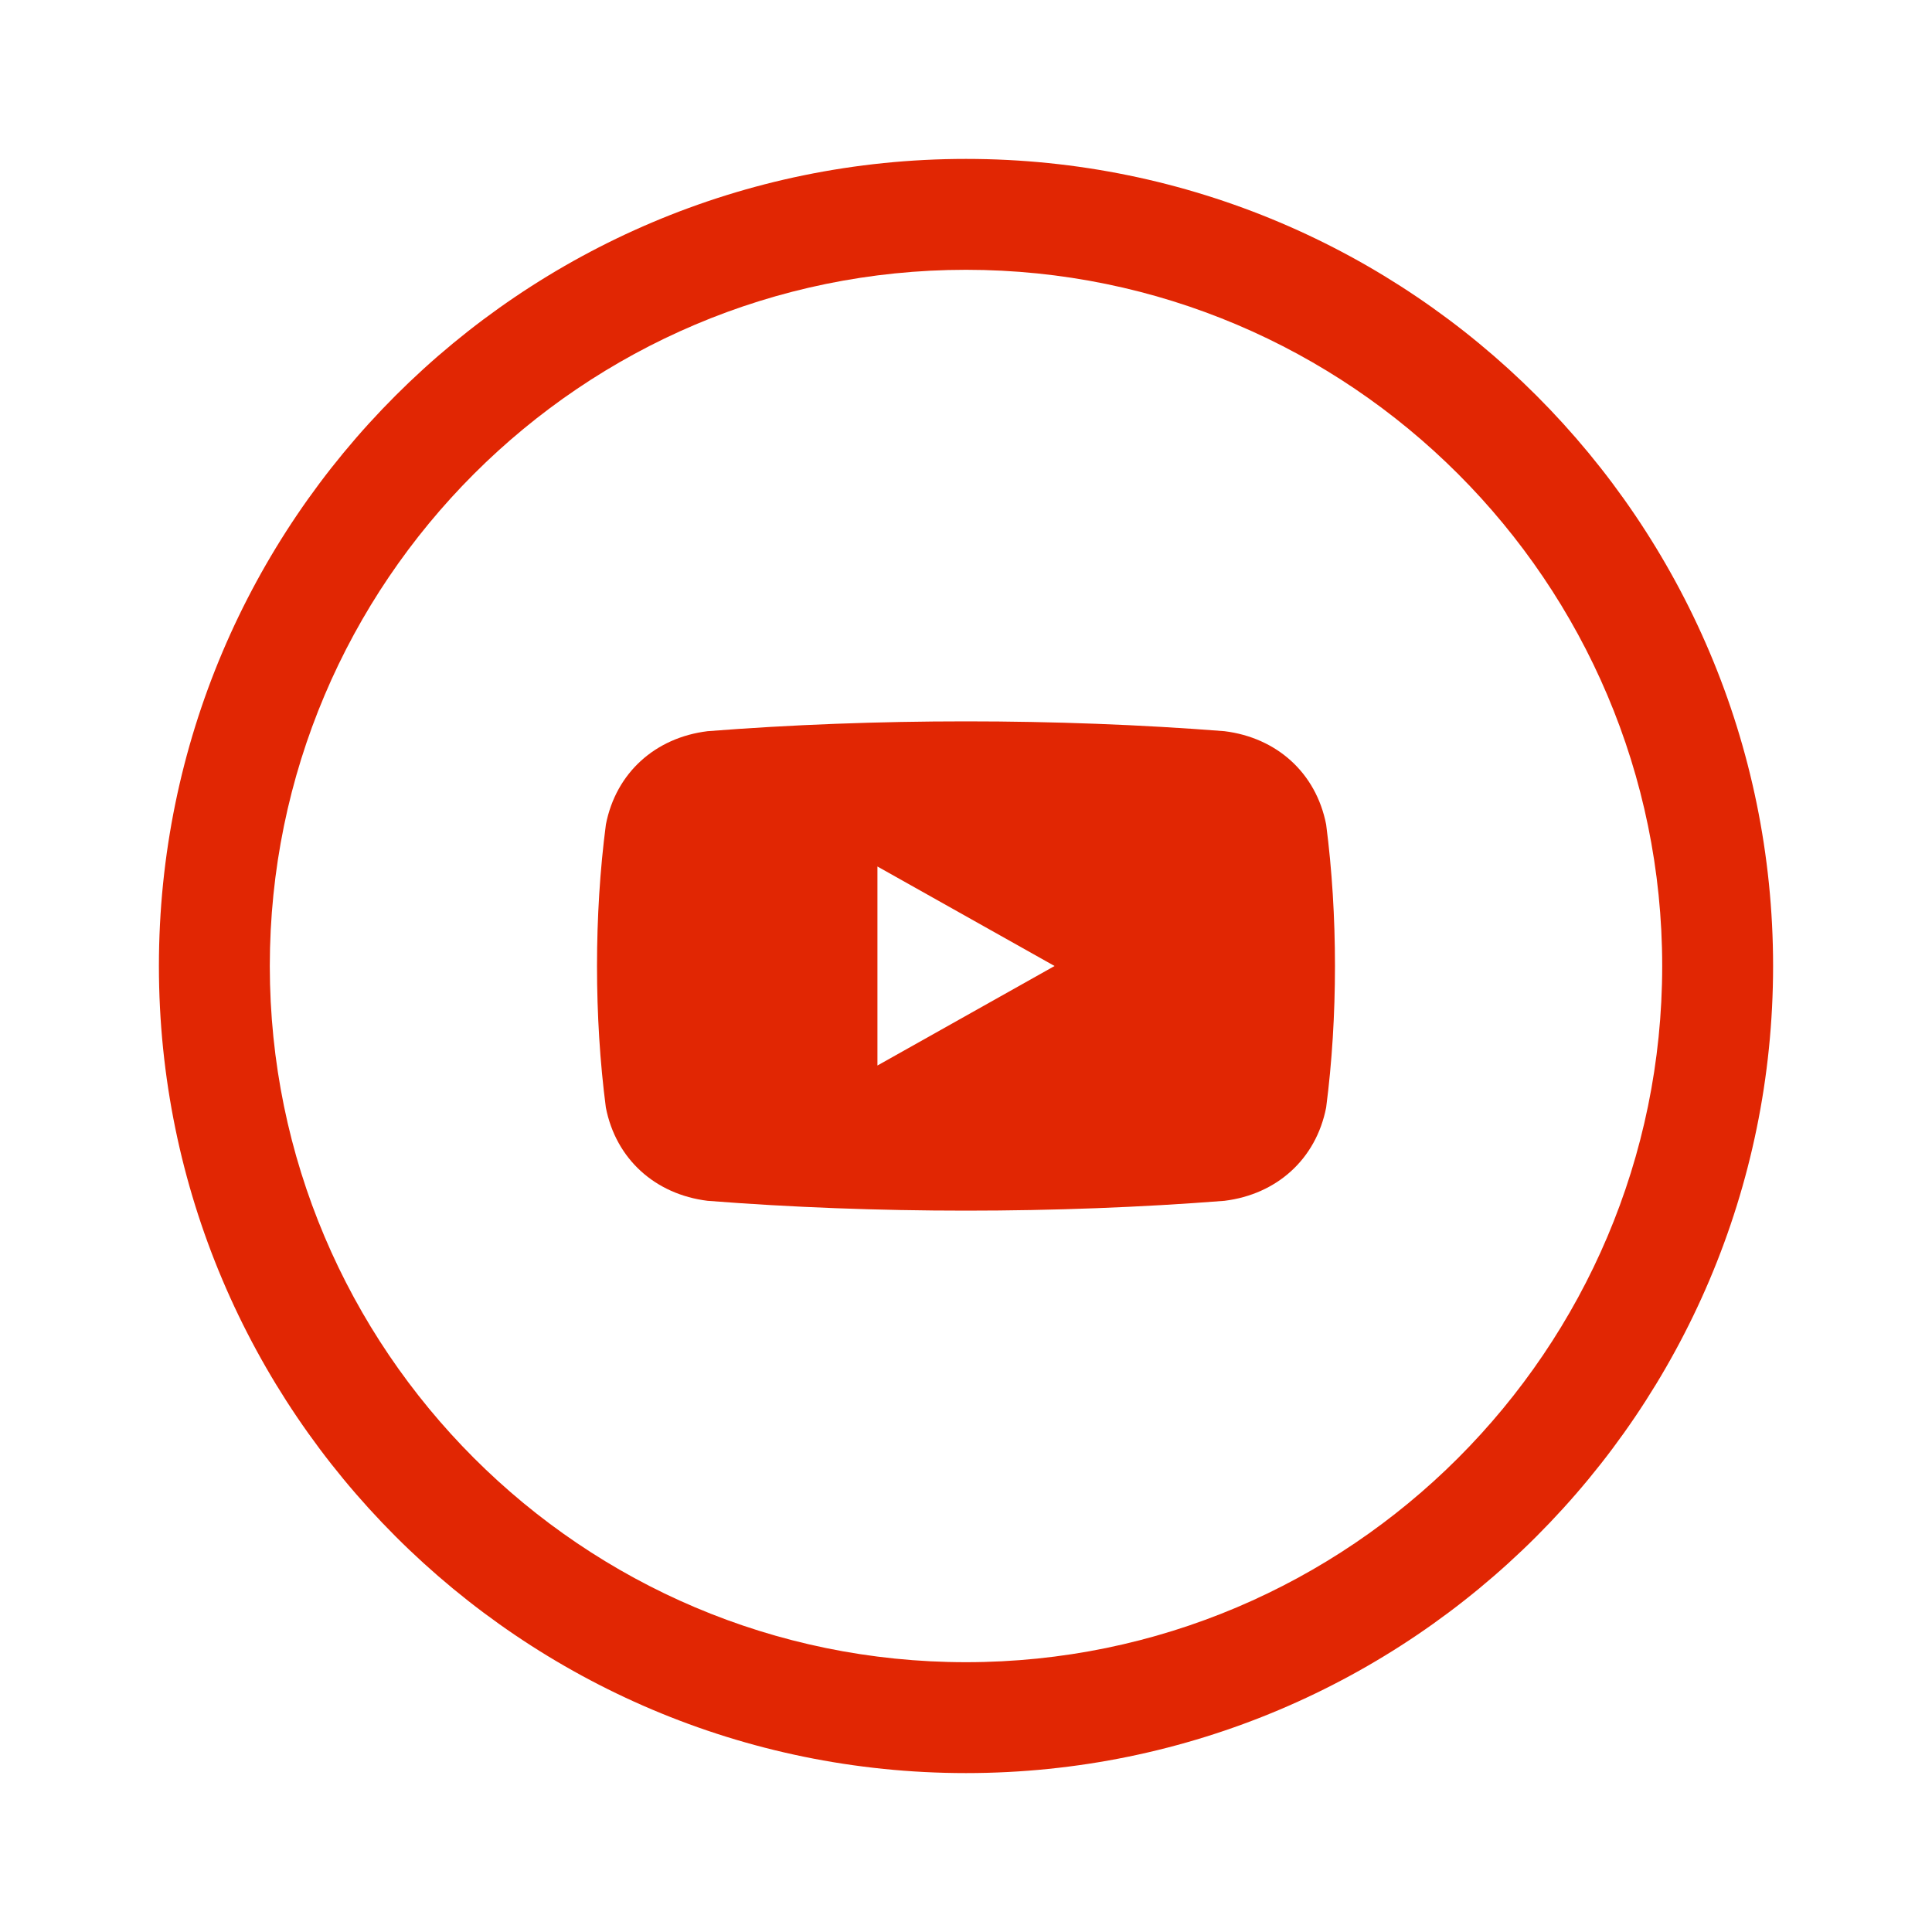 <?xml version="1.0" encoding="utf-8"?>
<!-- Generator: Adobe Illustrator 16.0.0, SVG Export Plug-In . SVG Version: 6.00 Build 0)  -->
<!DOCTYPE svg PUBLIC "-//W3C//DTD SVG 1.1//EN" "http://www.w3.org/Graphics/SVG/1.1/DTD/svg11.dtd">
<svg version="1.1" id="Layer_1" xmlns="http://www.w3.org/2000/svg" xmlns:xlink="http://www.w3.org/1999/xlink" x="0px" y="0px"
	 width="100px" height="100px" viewBox="0 0 100 100" enable-background="new 0 0 100 100" xml:space="preserve">
<g>
	<path fill="#299DF4" d="M-292.45,36.624c-1.409,0.833-2.966,1.44-4.625,1.768c-1.329-1.414-3.224-2.3-5.314-2.3
		c-4.022,0-7.281,3.259-7.281,7.281c0,0.57,0.063,1.127,0.187,1.657c-6.05-0.301-11.415-3.2-15.008-7.606
		c-0.628,1.076-0.986,2.328-0.986,3.662c0,2.524,1.285,4.754,3.241,6.06c-1.195-0.037-2.316-0.366-3.298-0.912
		c-0.002,0.03-0.002,0.063-0.002,0.094c0,3.526,2.508,6.471,5.843,7.138c-0.614,0.168-1.255,0.258-1.92,0.258
		c-0.468,0-0.924-0.047-1.368-0.131c0.927,2.891,3.613,4.997,6.8,5.055c-2.491,1.954-5.63,3.118-9.044,3.118
		c-0.587,0-1.166-0.033-1.736-0.103c3.222,2.065,7.051,3.272,11.163,3.272c13.394,0,20.717-11.096,20.717-20.717
		c0-0.315-0.008-0.63-0.021-0.943c1.422-1.026,2.656-2.308,3.632-3.768c-1.306,0.578-2.709,0.968-4.182,1.144
		C-294.149,39.752-292.994,38.322-292.45,36.624z"/>
	<path fill="#299DF4" d="M-310,8.225c-23.035,0-41.776,18.739-41.776,41.774S-333.035,91.775-310,91.775
		s41.776-18.741,41.776-41.776S-286.965,8.225-310,8.225z M-310,86.035c-19.87,0-36.036-16.166-36.036-36.036
		S-329.87,13.964-310,13.964s36.036,16.165,36.036,36.035S-290.13,86.035-310,86.035z"/>
</g>
<g>
	<path fill="#3B589D" d="M-421.81,43.641l-0.432,5.749h-5.605v19.257h-7.377V49.39h-3.735v-5.749h3.735V39.33v-1.245
		c0,0-0.264-6.364,7.377-6.708c3.713-0.166,6.806,0.671,6.806,0.671l-0.785,5.652c0,0-6.021-1.866-6.021,1.771v4.169H-421.81z"/>
	<path fill="#3B589D" d="M-430.001,91.775c-23.033,0-41.774-18.741-41.774-41.776s18.741-41.774,41.774-41.774
		c23.035,0,41.776,18.739,41.776,41.774S-406.966,91.775-430.001,91.775z M-430.001,13.964c-19.87,0-36.035,16.165-36.035,36.035
		s16.165,36.036,36.035,36.036c19.872,0,36.036-16.166,36.036-36.036S-410.129,13.964-430.001,13.964z"/>
</g>
<g>
	<path fill="#D64631" d="M-197.374,47.231v5.754h8.038c-0.618,3.468-3.623,5.99-8.038,5.99c-4.868,0-8.823-4.118-8.823-8.988
		c0-4.865,3.955-8.978,8.823-8.978c2.193,0,4.157,0.757,5.704,2.23v0.012l4.16-4.159c-2.557-2.379-5.883-3.842-9.864-3.842
		c-8.149,0-14.749,6.6-14.749,14.744c0,8.152,6.6,14.754,14.749,14.754c8.519,0,14.158-5.994,14.158-14.419
		c0-1.08-0.102-2.113-0.284-3.099H-197.374z"/>
	<polygon fill="#D64631" points="-172.485,43.547 -176.172,43.547 -176.172,48.156 -180.783,48.156 -180.783,51.842 
		-176.172,51.842 -176.172,56.453 -172.485,56.453 -172.485,51.842 -167.876,51.842 -167.876,48.156 -172.485,48.156 	"/>
	<path fill="#D64631" d="M-189.999,8.225c-23.035,0-41.776,18.739-41.776,41.774s18.741,41.776,41.776,41.776
		s41.774-18.741,41.774-41.776S-166.964,8.225-189.999,8.225z M-189.999,86.035c-19.87,0-36.036-16.166-36.036-36.036
		s16.166-36.035,36.036-36.035s36.034,16.165,36.034,36.035S-170.129,86.035-189.999,86.035z"/>
</g>
<linearGradient id="SVGID_1_" gradientUnits="userSpaceOnUse" x1="-99.526" y1="79.526" x2="-40.474" y2="20.474">
	<stop  offset="0" style="stop-color:#FFBD00"/>
	<stop  offset="0.4" style="stop-color:#CA3744"/>
	<stop  offset="1" style="stop-color:#803DDF"/>
</linearGradient>
<path fill="url(#SVGID_1_)" d="M-51.857,37.455c-0.488-1.257-1.145-2.326-2.207-3.391c-1.066-1.063-2.133-1.72-3.393-2.209
	c-1.219-0.471-2.611-0.796-4.648-0.888c-2.041-0.095-2.695-0.115-7.895-0.115s-5.855,0.021-7.896,0.115
	c-2.037,0.092-3.428,0.417-4.646,0.888c-1.262,0.489-2.328,1.146-3.395,2.209c-1.063,1.064-1.717,2.134-2.205,3.391
	c-0.473,1.219-0.799,2.612-0.891,4.649c-0.094,2.042-0.117,2.694-0.117,7.895s0.023,5.853,0.117,7.895
	c0.092,2.04,0.418,3.431,0.891,4.648c0.488,1.26,1.143,2.329,2.205,3.392c1.066,1.065,2.133,1.721,3.395,2.211
	c1.219,0.471,2.609,0.796,4.646,0.89c2.041,0.091,2.697,0.115,7.896,0.115s5.854-0.024,7.895-0.115
	c2.037-0.094,3.43-0.419,4.648-0.89c1.26-0.49,2.326-1.146,3.393-2.211c1.063-1.063,1.719-2.132,2.207-3.392
	c0.477-1.218,0.795-2.608,0.889-4.648c0.096-2.042,0.117-2.694,0.117-7.895s-0.021-5.853-0.117-7.895
	C-51.063,40.067-51.381,38.674-51.857,37.455z M-54.412,57.738c-0.086,1.865-0.398,2.88-0.662,3.556
	c-0.346,0.894-0.76,1.53-1.432,2.199c-0.672,0.671-1.307,1.086-2.201,1.436c-0.678,0.262-1.688,0.571-3.555,0.657
	c-2.02,0.094-2.625,0.112-7.738,0.112c-5.115,0-5.721-0.019-7.738-0.112c-1.869-0.086-2.879-0.396-3.557-0.657
	c-0.893-0.35-1.529-0.765-2.199-1.436c-0.67-0.669-1.086-1.306-1.434-2.199c-0.26-0.676-0.572-1.69-0.66-3.556
	c-0.092-2.021-0.109-2.625-0.109-7.739c0-5.112,0.018-5.718,0.109-7.735c0.088-1.867,0.4-2.882,0.66-3.557
	c0.348-0.893,0.762-1.533,1.434-2.201c0.67-0.67,1.307-1.087,2.199-1.433c0.678-0.264,1.688-0.575,3.557-0.66
	c2.02-0.091,2.623-0.111,7.738-0.111c5.113,0,5.719,0.021,7.738,0.111c1.867,0.085,2.877,0.396,3.555,0.66
	c0.895,0.346,1.529,0.763,2.201,1.433c0.672,0.668,1.086,1.309,1.432,2.201c0.264,0.675,0.576,1.689,0.662,3.557
	c0.09,2.018,0.109,2.623,0.109,7.735C-54.303,55.113-54.322,55.717-54.412,57.738z M-70,40.169c-5.434,0-9.834,4.398-9.834,9.83
	s4.4,9.834,9.834,9.834c5.432,0,9.832-4.402,9.832-9.834S-64.568,40.169-70,40.169z M-70,56.384c-3.527,0-6.383-2.859-6.383-6.385
	c0-3.524,2.855-6.383,6.383-6.383c3.525,0,6.381,2.858,6.381,6.383C-63.619,53.524-66.475,56.384-70,56.384z M-57.48,39.78
	c0,1.267-1.029,2.298-2.299,2.298s-2.297-1.031-2.297-2.298c0-1.271,1.027-2.301,2.297-2.301S-57.48,38.51-57.48,39.78z
	 M-70.002,8.225c-23.035,0-41.773,18.739-41.773,41.774s18.738,41.776,41.773,41.776c23.037,0,41.777-18.741,41.777-41.776
	S-46.965,8.225-70.002,8.225z M-70.002,86.035c-19.869,0-36.033-16.166-36.033-36.036s16.164-36.035,36.033-36.035
	c19.871,0,36.037,16.165,36.037,36.035S-50.131,86.035-70.002,86.035z"/>
<g>
	<path fill="#BB1721" d="M-179.221,154.703c-2.369-2.229-5.414-3.267-7.566-3.527c-2.057-0.247-5.549-0.408-9.277,1.167
		c-4.008,1.695-5.9,4.466-6.816,5.885c-0.918,1.418-1.904,4.221-1.82,6.573c0.084,2.339,0.439,3.726,1.318,5.309
		c1.061,1.9,2.629,2.601,2.943,2.769c0.318,0.167,0.662,0.219,0.93,0.06c0.332-0.201,0.365-0.561,0.416-0.678
		s0.361-1.39,0.451-1.775c0.107-0.469-0.021-0.61-0.75-1.553c-0.91-1.177-1.303-3.396-0.9-5.665
		c0.225-1.285,0.811-2.694,1.582-3.889c0.592-0.913,1.307-1.69,1.971-2.236c1.535-1.26,4.43-2.678,8.002-2.377
		c3.57,0.301,5.516,1.761,6.832,3.629c1.318,1.87,1.602,4.989,0.918,8.576c-0.684,3.588-2.152,5.407-3.119,6.308
		c-0.969,0.901-1.889,1.436-3.656,1.421c-1.973-0.021-3.104-1.638-3.27-2.837c-0.098-0.702-0.018-1.251,0.816-4.039
		c0.969-3.232,1.336-4.288,1.053-5.957c-0.322-1.891-2-2.603-3.42-2.32c-1.502,0.301-3.121,1.786-3.506,4.307
		c-0.41,2.69,0.6,4.736,0.6,4.736s-1.617,6.859-1.717,7.293s-1.318,5.074-1.471,6.876c-0.148,1.804,0.193,5.294,0.26,5.794
		c0.02,0.141,0.051,0.236,0.09,0.298c0.055,0.091,0.191,0.187,0.361,0.095c0.121-0.064,0.273-0.312,0.389-0.459
		c0.15-0.2,0.826-1.102,1.488-2.146c0.49-0.776,0.963-1.648,1.268-2.287c0.717-1.503,1.02-2.771,1.02-2.771l1.426-5.514
		c0.936,1.635,3.152,2.595,4.947,2.67c1.957,0.082,4.279-0.335,6.502-1.922c2.217-1.582,3.621-4.078,4.197-5.48
		c0.504-1.229,0.994-2.755,1.223-4.389c0.186-1.293,0.242-2.374,0.201-3.763C-175.391,159.821-176.914,156.874-179.221,154.703z"/>
	<path fill="#BB1721" d="M-190,128.225c-23.035,0-41.775,18.739-41.775,41.774s18.74,41.776,41.775,41.776
		s41.775-18.741,41.775-41.776S-166.965,128.225-190,128.225z M-190,206.035c-19.869,0-36.035-16.166-36.035-36.036
		s16.166-36.035,36.035-36.035c19.871,0,36.035,16.165,36.035,36.035S-170.129,206.035-190,206.035z"/>
</g>
<g>
	<path fill="#38BD4B" d="M-430.001,128.225c-23.035,0-41.774,18.74-41.774,41.774c0,23.035,18.739,41.776,41.774,41.776
		s41.776-18.741,41.776-41.776C-388.225,146.965-406.966,128.225-430.001,128.225z M-430.001,206.035
		c-19.87,0-36.034-16.166-36.034-36.036s16.164-36.035,36.034-36.035s36.036,16.165,36.036,36.035S-410.131,206.035-430.001,206.035
		z"/>
	<path fill="#38BD4B" d="M-442.802,156.397c-6.699,6.699-7.419,17.105-2.174,24.608l-2.3,7.074l7.072-2.302
		c7.504,5.245,17.91,4.524,24.608-2.173c7.512-7.514,7.512-19.694,0-27.208C-423.107,148.887-435.289,148.887-442.802,156.397z
		 M-417.839,176.74c-0.176,1.223-0.329,1.398-1.308,2.258c-1.047,0.914-2.42,1.271-3.42,1.383c-0.997,0.11-2.218-0.045-4.525-0.934
		c-2.31-0.887-5.015-2.529-7.5-4.859c-2.487-2.33-5.55-7.101-5.638-9.32s0.858-3.75,1.591-4.726
		c0.732-0.978,1.502-0.938,2.832-0.927c0.808,0.009,0.985,0.298,1.153,0.658c0.434,0.934,1.665,3.727,1.776,4.004
		c0.131,0.332,0.363,0.688,0.03,1.465c-0.334,0.775-1.563,2.012-1.563,2.012c-0.242,0.296-0.235,0.614,0.186,1.191
		c0.422,0.576,1.629,2.309,3.484,3.912c1.36,1.176,3.887,2.387,4.29,2.53c0.518,0.185,0.711-0.097,0.711-0.097
		s1.496-1.787,1.939-2.338c0.479-0.598,0.951-0.34,0.951-0.34l4.521,2.174c0.266,0.122,0.393,0.215,0.495,0.334
		c0.147,0.17,0.135,0.51,0.135,0.51L-417.839,176.74z"/>
</g>
<g>
	<path fill="#E12603" d="M63.377,37.846c-8.65-0.678-18.104-0.678-26.75,0c-2.705,0.33-4.744,2.15-5.266,4.828
		c-0.613,4.678-0.613,9.975-0.002,14.652c0.523,2.678,2.563,4.497,5.268,4.828c8.646,0.679,18.1,0.678,26.75,0
		c2.701-0.333,4.738-2.147,5.264-4.828c0.609-4.68,0.609-9.973,0-14.652C68.115,39.994,66.078,38.18,63.377,37.846z M45.416,55.151
		V44.85L54.584,50L45.416,55.151z"/>
	<path fill="#E12603" d="M50,8.225c-23.035,0-41.775,18.74-41.775,41.774c0,23.035,18.74,41.776,41.775,41.776
		s41.775-18.741,41.775-41.776C91.775,26.965,73.035,8.225,50,8.225z M50,86.035c-19.871,0-36.035-16.166-36.035-36.036
		S30.129,13.965,50,13.965c19.869,0,36.035,16.164,36.035,36.034S69.869,86.035,50,86.035z"/>
</g>
<g>
	<path fill="#1276BA" d="M-310.001,128.225c-23.035,0-41.774,18.74-41.774,41.774c0,23.035,18.739,41.777,41.774,41.777
		c23.035,0,41.777-18.742,41.777-41.777C-268.224,146.965-286.966,128.225-310.001,128.225z M-310.001,206.036
		c-19.87,0-36.034-16.166-36.034-36.037c0-19.87,16.164-36.034,36.034-36.034c19.871,0,36.037,16.164,36.037,36.034
		C-273.964,189.87-290.13,206.036-310.001,206.036z"/>
	<rect x="-325.405" y="163.853" fill="#1276BA" width="6.749" height="21.711"/>
	<path fill="#1276BA" d="M-321.987,154.438c-2.179,0-3.596,1.466-3.596,3.374c0,1.866,1.376,3.375,3.508,3.375
		c2.263,0,3.64-1.509,3.64-3.375C-318.48,155.903-319.813,154.438-321.987,154.438z"/>
	<path fill="#1276BA" d="M-302.19,163.362c-3.636,0-5.812,2.087-6.702,3.505h-0.135l-0.311-3.015h-5.857
		c0.086,1.951,0.176,4.218,0.176,6.926v14.785h6.749v-12.521c0-0.621,0.043-1.243,0.223-1.688c0.487-1.242,1.597-2.53,3.462-2.53
		c2.442,0,3.421,1.91,3.421,4.708v12.031h6.748v-12.83C-294.417,166.338-297.745,163.362-302.19,163.362z"/>
</g>
<g>
	<path fill-rule="evenodd" clip-rule="evenodd" fill="#E54D8C" d="M50,128.225c-23.035,0-41.775,18.74-41.775,41.774
		c0,23.035,18.74,41.776,41.775,41.776s41.775-18.741,41.775-41.776C91.775,146.965,73.035,128.225,50,128.225z M50,206.035
		c-19.871,0-36.035-16.166-36.035-36.036S30.129,133.965,50,133.965c19.869,0,36.035,16.164,36.035,36.034
		S69.869,206.035,50,206.035z"/>
	<path fill-rule="evenodd" clip-rule="evenodd" fill="#E54D8C" d="M57.383,172.345c2.648,7.27,3.725,13.188,3.932,14.419
		c4.543-3.067,7.777-7.928,8.68-13.554C69.303,172.991,63.727,171.33,57.383,172.345z"/>
	<path fill-rule="evenodd" clip-rule="evenodd" fill="#E54D8C" d="M53.457,173.324c-11.422,3.975-15.521,11.886-15.885,12.629
		c3.432,2.674,7.748,4.27,12.43,4.27c2.805,0,5.479-0.572,7.91-1.606c-0.303-1.775-1.479-7.958-4.32-15.336
		C53.547,173.294,53.502,173.309,53.457,173.324z"/>
	<path fill-rule="evenodd" clip-rule="evenodd" fill="#E54D8C" d="M51.418,170.176c0.264-0.084,0.529-0.164,0.797-0.239
		c-0.508-1.149-1.063-2.3-1.643-3.433c-10.111,3.022-19.926,2.896-20.811,2.877c-0.006,0.206-0.012,0.412-0.012,0.619
		c0,5.193,1.973,9.937,5.205,13.521C35.416,182.738,40.973,173.549,51.418,170.176z"/>
	<path fill-rule="evenodd" clip-rule="evenodd" fill="#E54D8C" d="M48.9,163.394c-3.355-5.956-6.975-10.964-7.508-11.696
		c-5.668,2.67-9.9,7.886-11.213,14.16C31.084,165.869,39.428,165.906,48.9,163.394z"/>
	<path fill-rule="evenodd" clip-rule="evenodd" fill="#E54D8C" d="M63.424,154.872c-3.576-3.168-8.277-5.095-13.422-5.095
		c-1.635,0-3.225,0.195-4.746,0.563c0.561,0.748,4.236,5.749,7.555,11.838C60.014,159.482,63.063,155.391,63.424,154.872z"/>
	<path fill-rule="evenodd" clip-rule="evenodd" fill="#E54D8C" d="M54.369,165.185c0.471,0.964,0.922,1.943,1.342,2.929
		c0.15,0.351,0.295,0.698,0.438,1.045c6.738-0.847,13.434,0.51,14.1,0.65c-0.045-4.773-1.752-9.156-4.572-12.598
		C65.248,157.787,61.855,162.131,54.369,165.185z"/>
</g>
<g>
	<path fill="#37475D" d="M-70,128.225c-23.035,0-41.775,18.741-41.775,41.774c0,23.035,18.74,41.776,41.775,41.776
		s41.775-18.741,41.775-41.776C-28.225,146.966-46.965,128.225-70,128.225z M-70,206.035c-19.871,0-36.035-16.164-36.035-36.036
		c0-19.87,16.164-36.034,36.035-36.034c19.869,0,36.035,16.164,36.035,36.034C-33.965,189.871-50.131,206.035-70,206.035z"/>
	<path fill="#37475D" d="M-61.416,179.734c-0.105-0.303-0.258-0.469-0.494-0.527c-0.252-0.063-0.533,0.021-0.854,0.149
		c-0.43,0.174-1.291,0.44-2.166,0.462c-0.91,0-2.387-0.619-2.387-2.857v-8.914h5.584c0.369,0,0.668-0.299,0.668-0.667v-5.472
		c0-0.37-0.299-0.667-0.668-0.667h-5.557v-7.709c0-0.37-0.301-0.669-0.67-0.669h-4.748c-0.637,0-1.023,0.356-1.074,1.093
		c-0.193,2.754-1.494,6.375-5.646,7.839c-0.451,0.16-0.754,0.586-0.754,1.068v4.552c0,0.368,0.299,0.669,0.668,0.669h3.184v9.64
		c0,3.47,1.758,9.413,9.842,9.413h0.266c2.404-0.039,5.094-0.88,6.254-2.119c0.246-0.263,0.145-0.637,0.023-0.98L-61.416,179.734z"
		/>
</g>
</svg>
